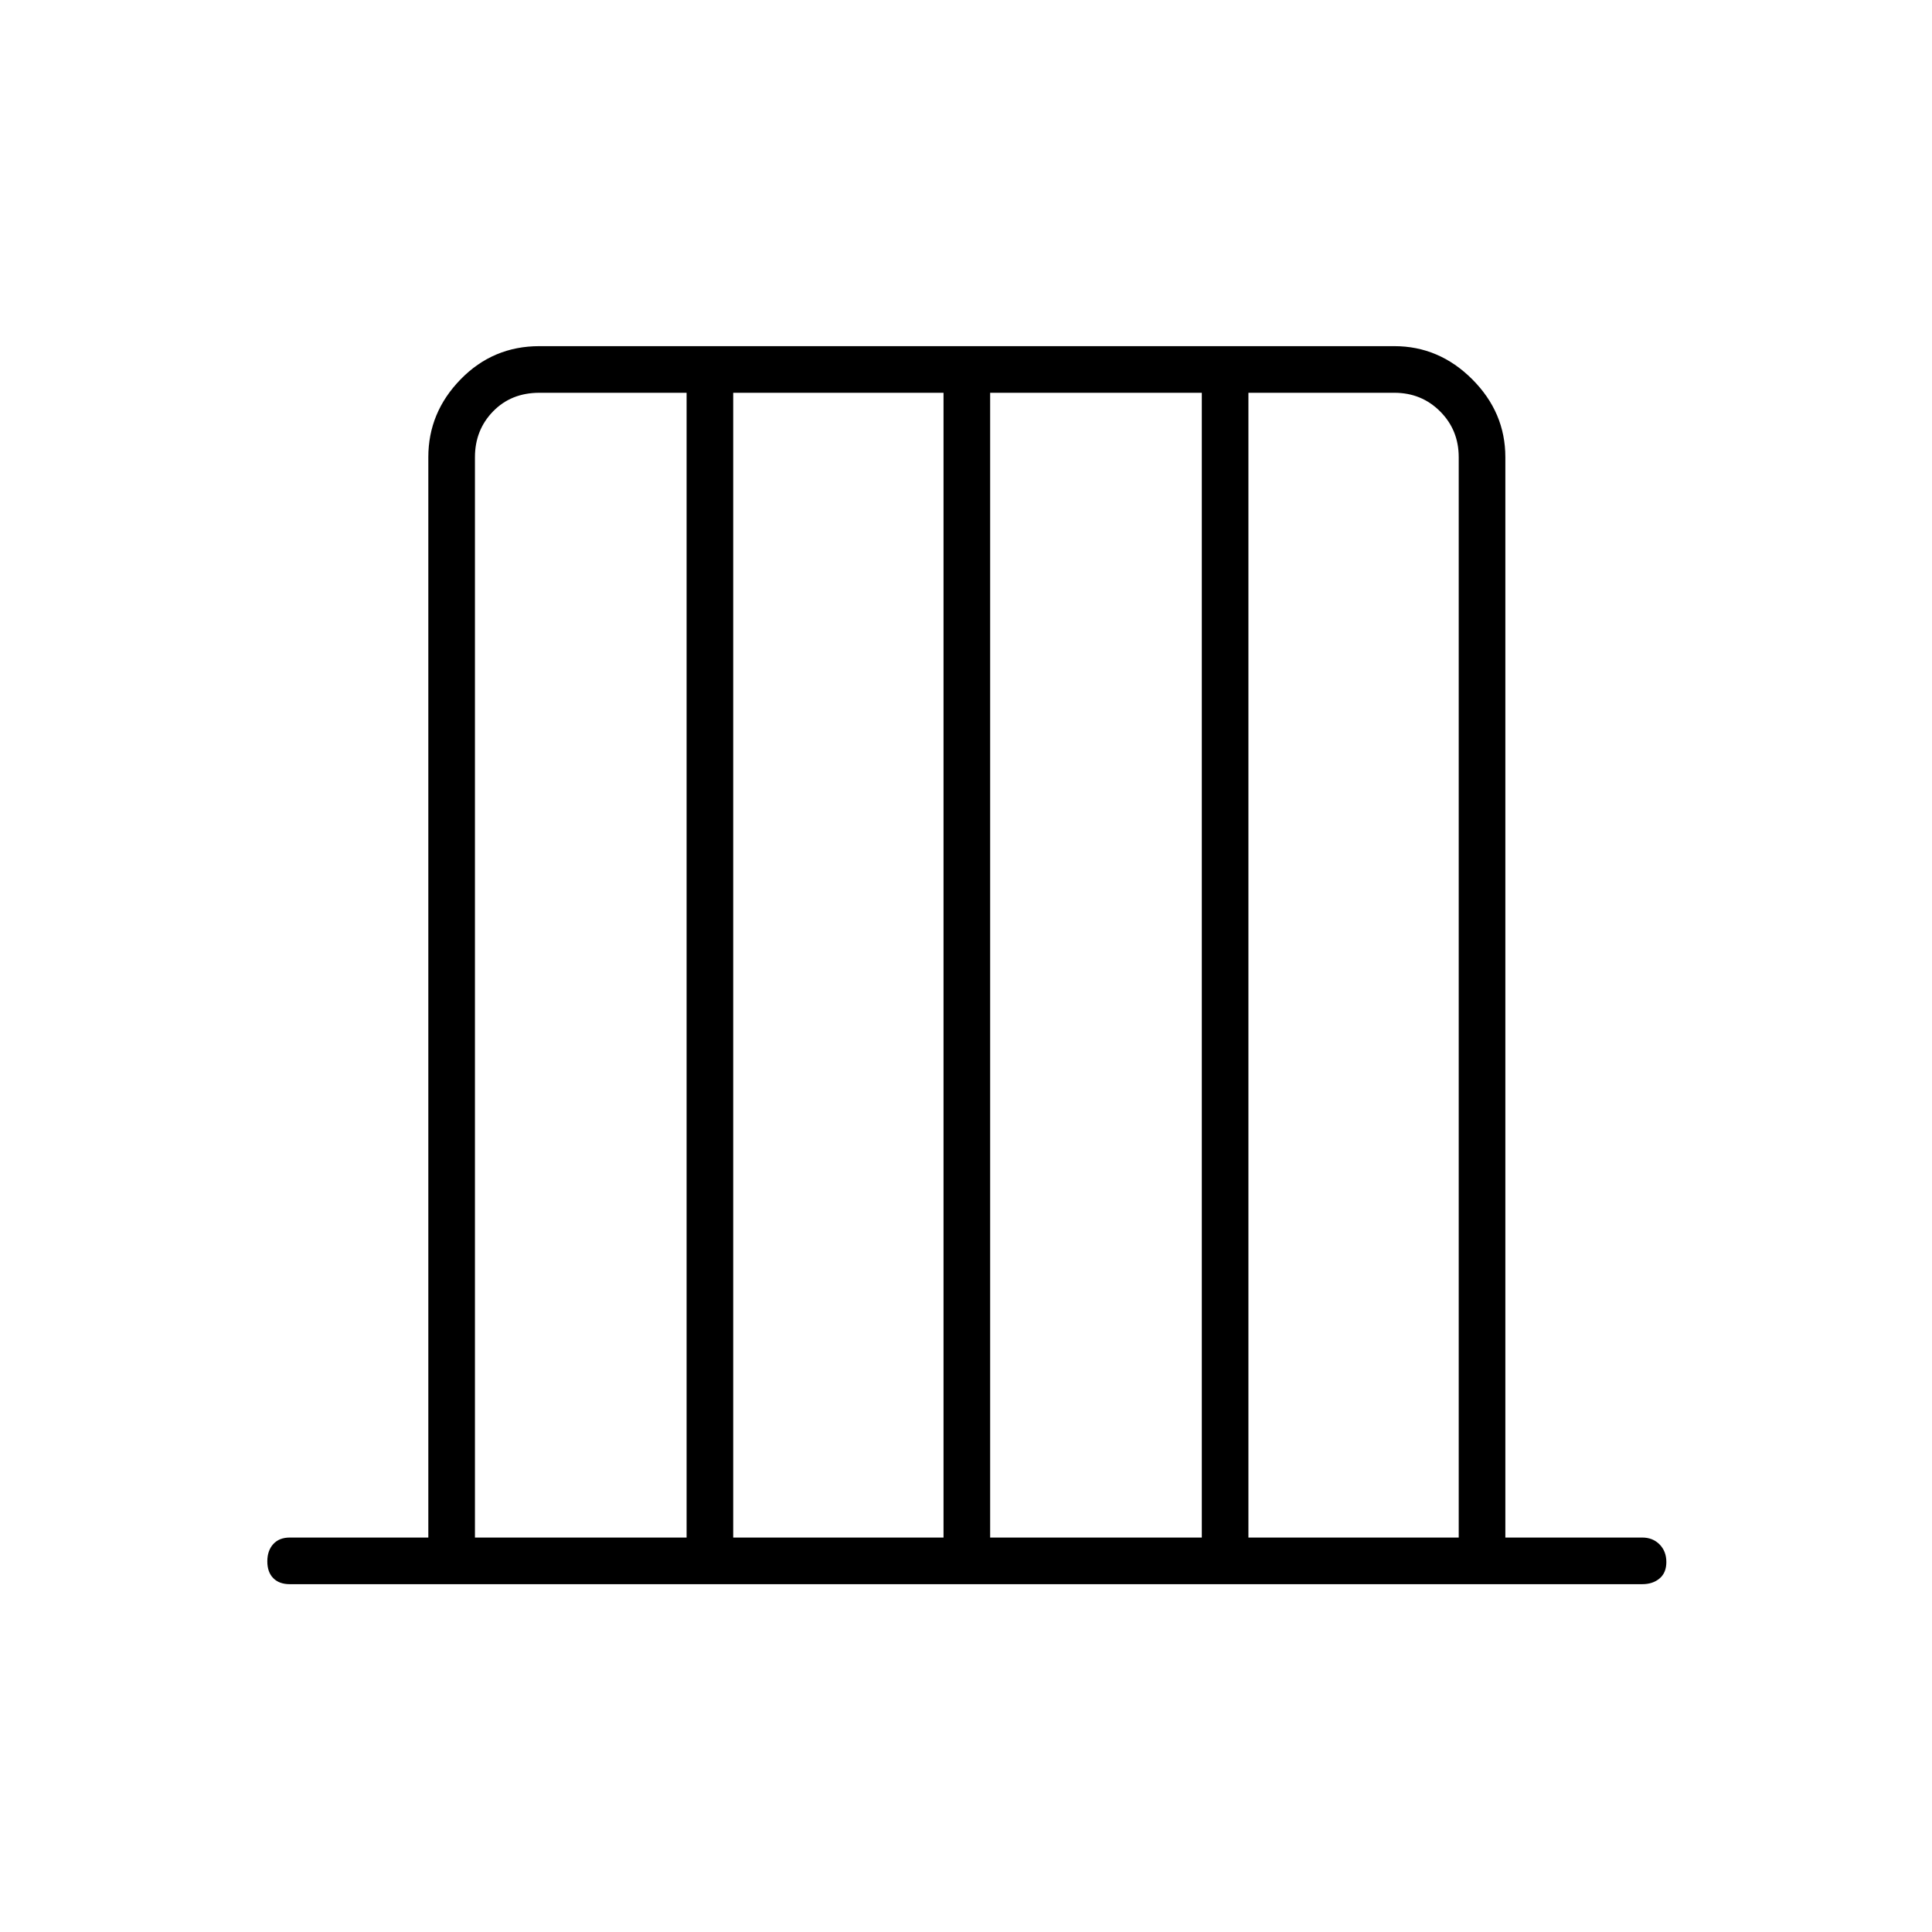 <svg xmlns="http://www.w3.org/2000/svg" height="40" viewBox="0 -960 960 960" width="40"><path d="M144-172.83q-5.27 0-8.22-3-2.95-3-2.95-8.33 0-5.34 2.95-8.59T144-196h68.83v-536.83q0-22.24 16.08-38.71Q244.98-788 268-788h424.83q22.24 0 38.71 16.46Q748-755.07 748-732.83V-196h68q5.27 0 8.63 3.41 3.37 3.42 3.37 8.75 0 5.34-3.37 8.17-3.36 2.84-8.63 2.84H144ZM236-196h105.17v-568.83H268q-14 0-23 9.25t-9 22.75V-196Zm128.33 0h104.5v-568.83h-104.5V-196ZM492-196h105.17v-568.83H492V-196Zm128.33 0h104.5v-536.83q0-13.5-9.25-22.75t-22.75-9.25h-72.5V-196Z"/></svg>